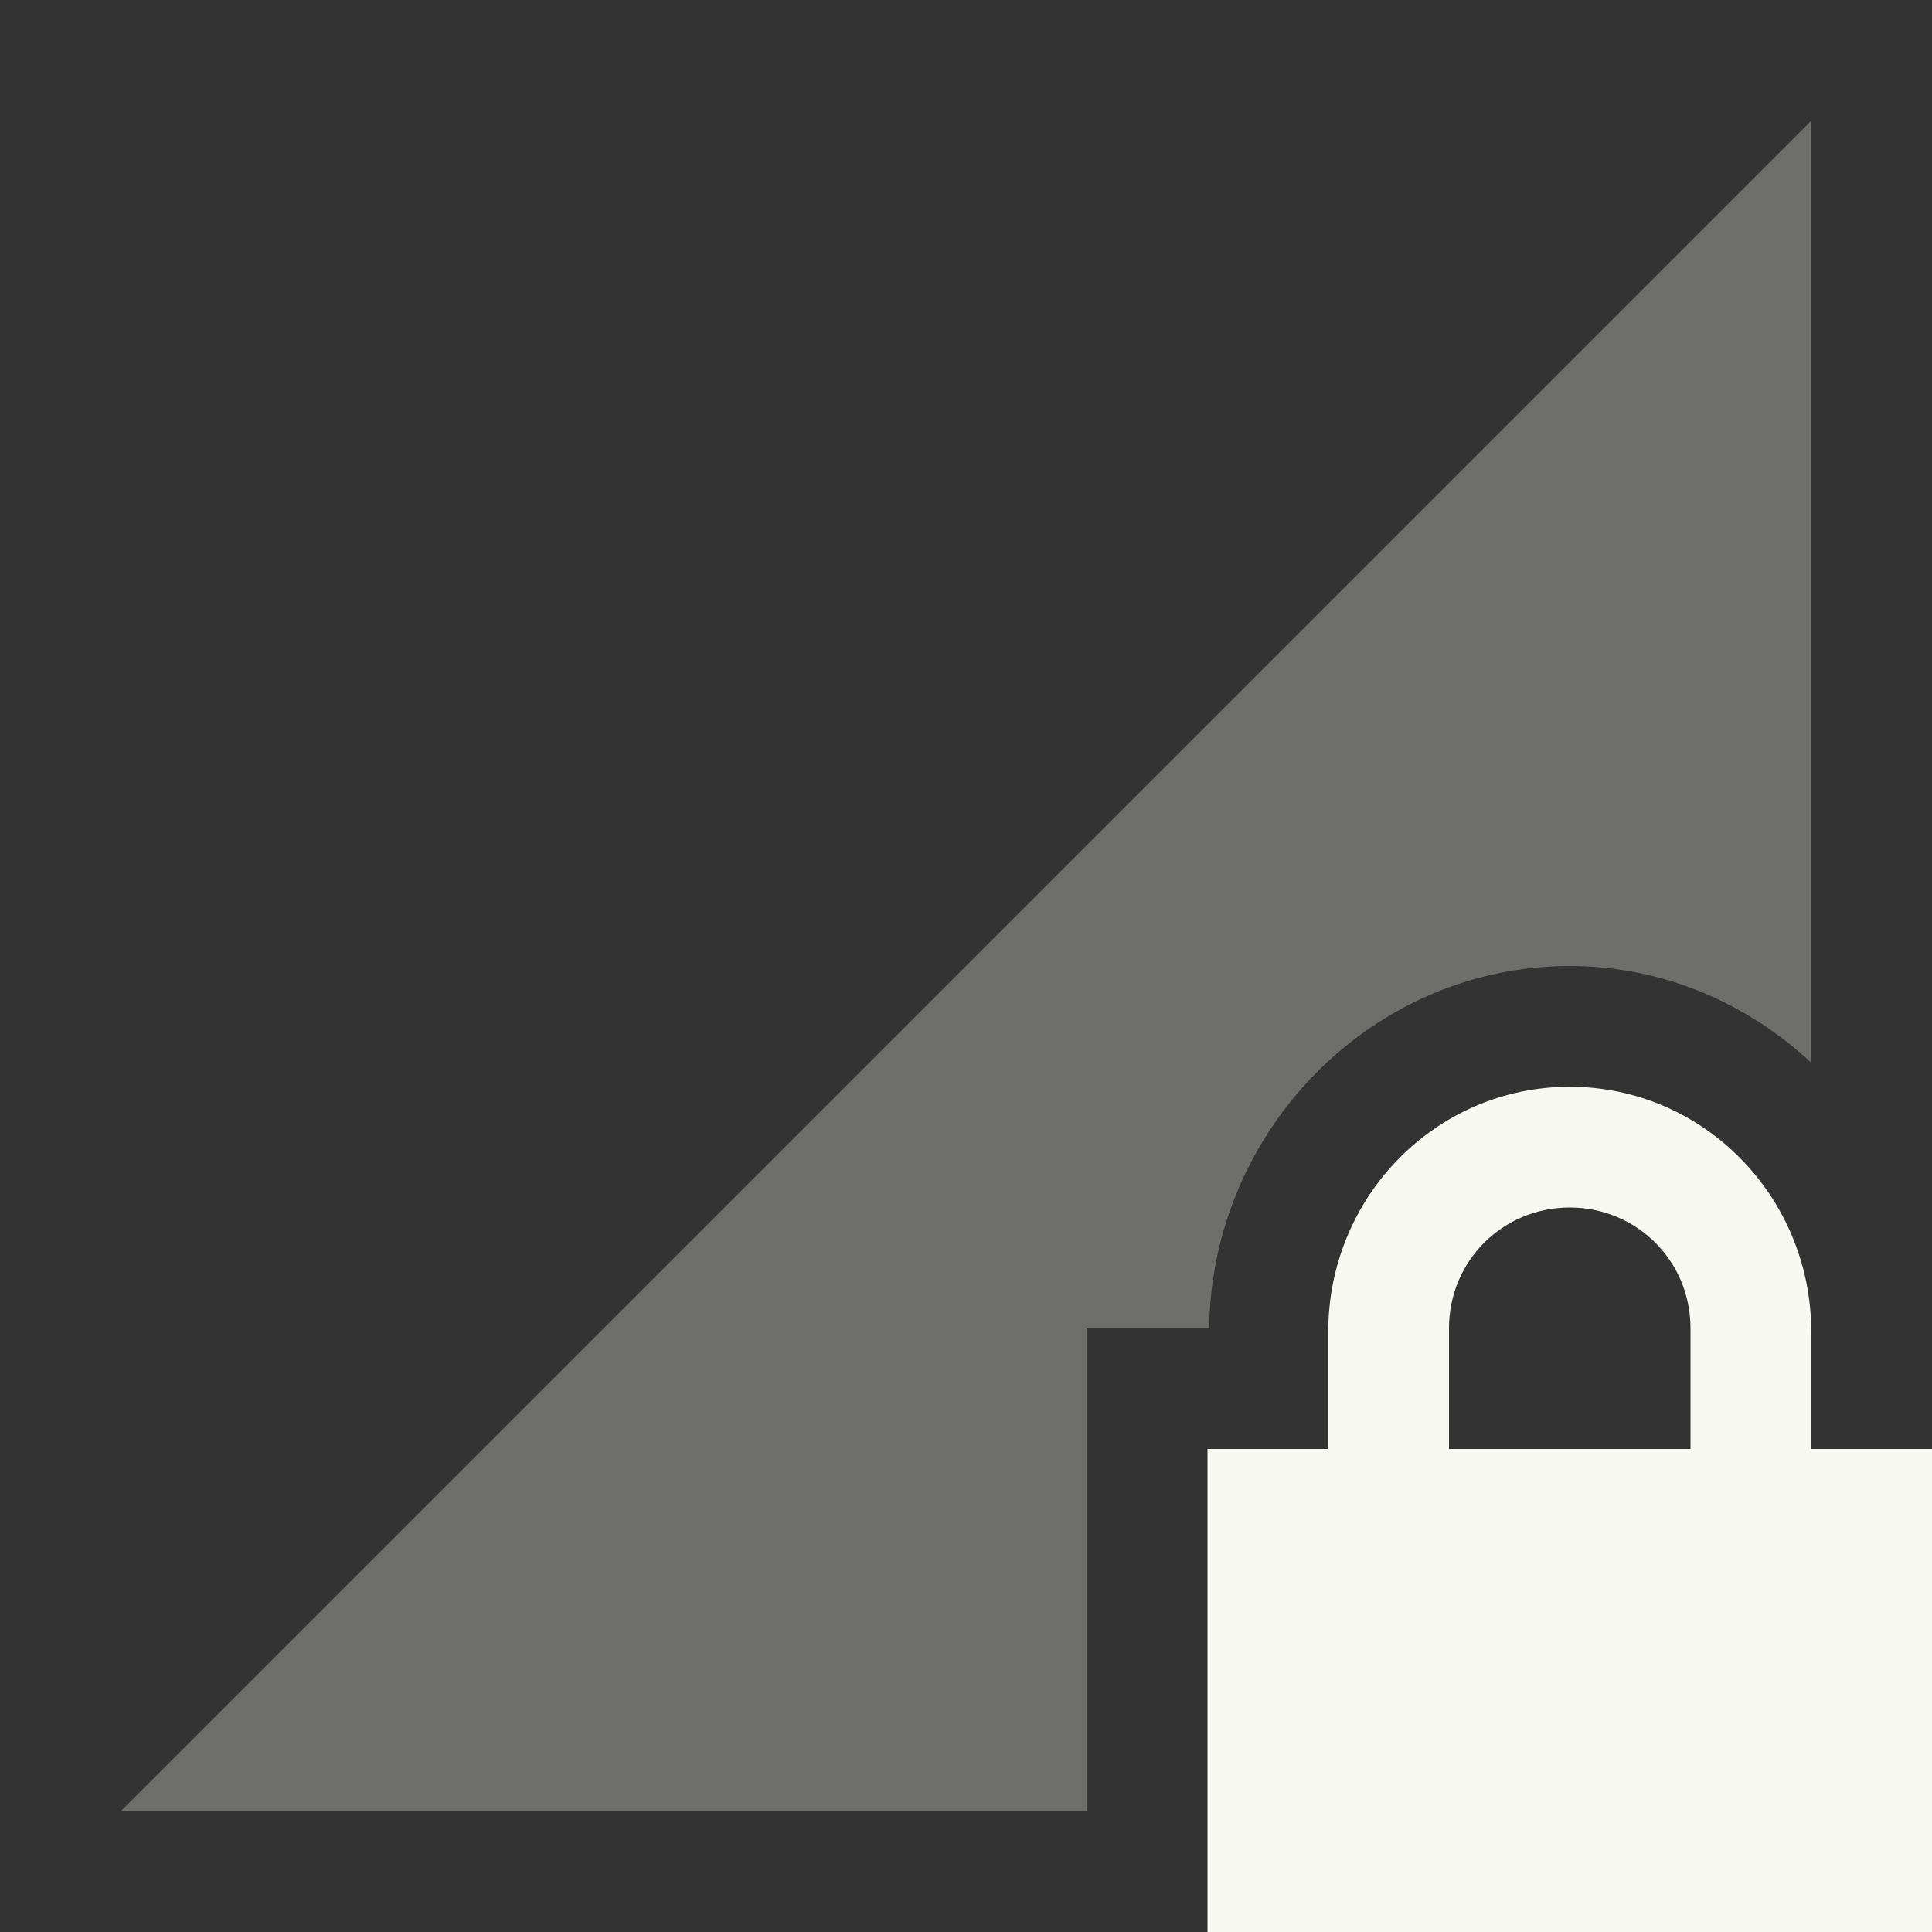 <svg width="16" height="16" version="1.1" xmlns="http://www.w3.org/2000/svg">
 <rect width="100%" height="100%" fill="#333333" stroke="none"/>
 <path d="m15 1-14 14h8v-4h1.014c0.02-1.635 1.343-3 2.986-3 0.774 0 1.471 0.309 2 0.801v-7.801zm-4 12v2h4v-2h-1-2-1z" fill="#f8f8f2" opacity=".3"/>
 <g transform="translate(0 -.004)" fill="#f8f8f2">
  <path d="m13 9.004c-1.108 0-2 0.91-2 2.031v0.969h-1v4h6v-4h-1v-0.969c0-1.12-0.892-2.031-2-2.031zm0 1c0.554 0 1 0.442 1 1v1h-2v-1c0-0.558 0.446-1 1-1z" color="#000000" overflow="visible"/>
 </g>
</svg>
